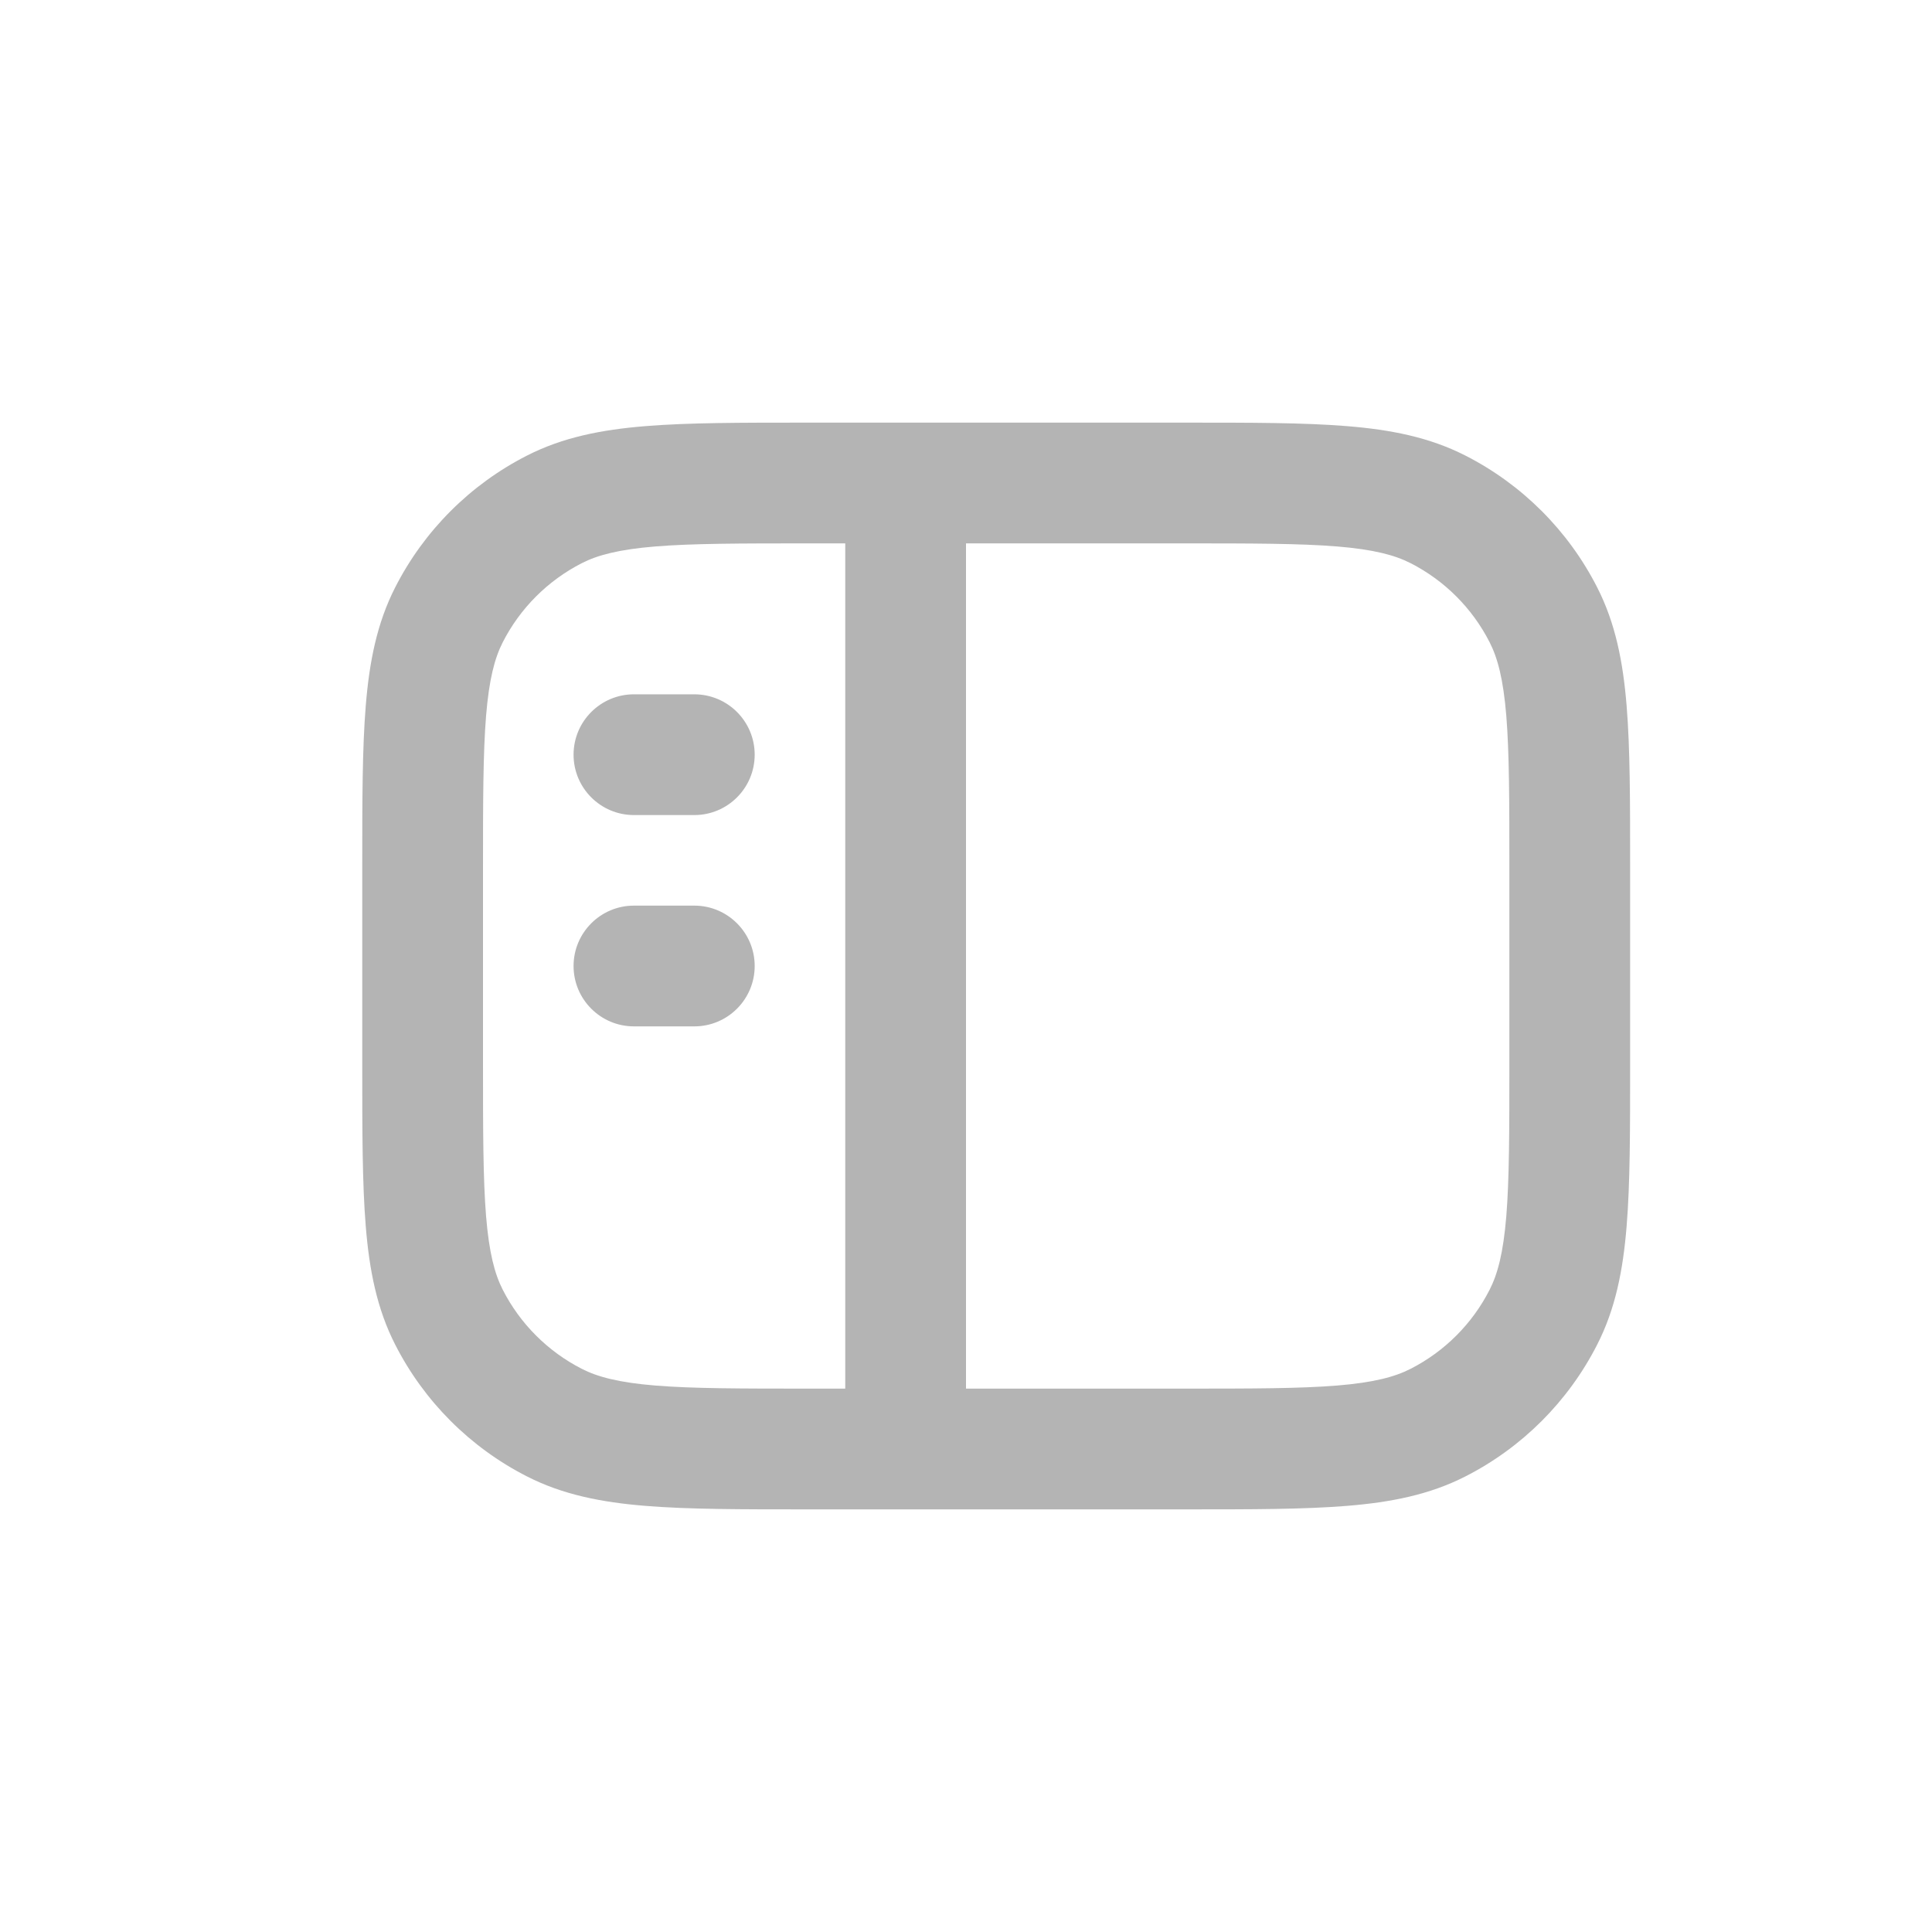 <svg width="32" height="32" viewBox="0 0 32 32" fill="none" xmlns="http://www.w3.org/2000/svg">
<path fill-rule="evenodd" clip-rule="evenodd" d="M13.357 7H19.643C20.727 7 21.601 7 22.309 7.058C23.038 7.117 23.678 7.243 24.27 7.545C25.211 8.024 25.976 8.789 26.455 9.73C26.757 10.322 26.883 10.963 26.942 11.691C27 12.399 27 13.273 27 14.357V17.643C27 18.727 27 19.601 26.942 20.309C26.883 21.038 26.757 21.678 26.455 22.27C25.976 23.211 25.211 23.976 24.27 24.455C23.678 24.757 23.038 24.883 22.309 24.942C21.601 25 20.727 25 19.643 25H13.357C12.273 25 11.399 25 10.691 24.942C9.963 24.883 9.322 24.757 8.73 24.455C7.789 23.976 7.024 23.211 6.545 22.27C6.243 21.678 6.117 21.038 6.058 20.309C6 19.601 6 18.727 6 17.643V14.357C6 13.273 6 12.399 6.058 11.691C6.117 10.963 6.243 10.322 6.545 9.73C7.024 8.789 7.789 8.024 8.73 7.545C9.322 7.243 9.963 7.117 10.691 7.058C11.399 7 12.273 7 13.357 7ZM10.854 9.051C10.249 9.101 9.901 9.193 9.638 9.327C9.074 9.615 8.615 10.073 8.327 10.638C8.193 10.901 8.101 11.249 8.051 11.854C8.001 12.471 8 13.263 8 14.4V17.6C8 18.737 8.001 19.529 8.051 20.146C8.101 20.751 8.193 21.099 8.327 21.362C8.615 21.927 9.074 22.385 9.638 22.673C9.901 22.807 10.249 22.899 10.854 22.949C11.471 22.999 12.263 23 13.4 23H14V9H13.4C12.263 9 11.471 9.001 10.854 9.051ZM16 9V23H19.6C20.737 23 21.529 22.999 22.146 22.949C22.751 22.899 23.099 22.807 23.362 22.673C23.927 22.385 24.385 21.927 24.673 21.362C24.807 21.099 24.899 20.751 24.949 20.146C24.999 19.529 25 18.737 25 17.6V14.4C25 13.263 24.999 12.471 24.949 11.854C24.899 11.249 24.807 10.901 24.673 10.638C24.385 10.073 23.927 9.615 23.362 9.327C23.099 9.193 22.751 9.101 22.146 9.051C21.529 9.001 20.737 9 19.6 9H16ZM9.5 12.5C9.5 11.948 9.948 11.5 10.5 11.5H11.5C12.052 11.5 12.5 11.948 12.5 12.5C12.5 13.052 12.052 13.5 11.5 13.5H10.5C9.948 13.5 9.5 13.052 9.5 12.5ZM9.5 16C9.5 15.448 9.948 15 10.5 15H11.5C12.052 15 12.5 15.448 12.5 16C12.5 16.552 12.052 17 11.5 17H10.5C9.948 17 9.5 16.552 9.5 16Z" fill="#B4B4B4"/>
</svg>

